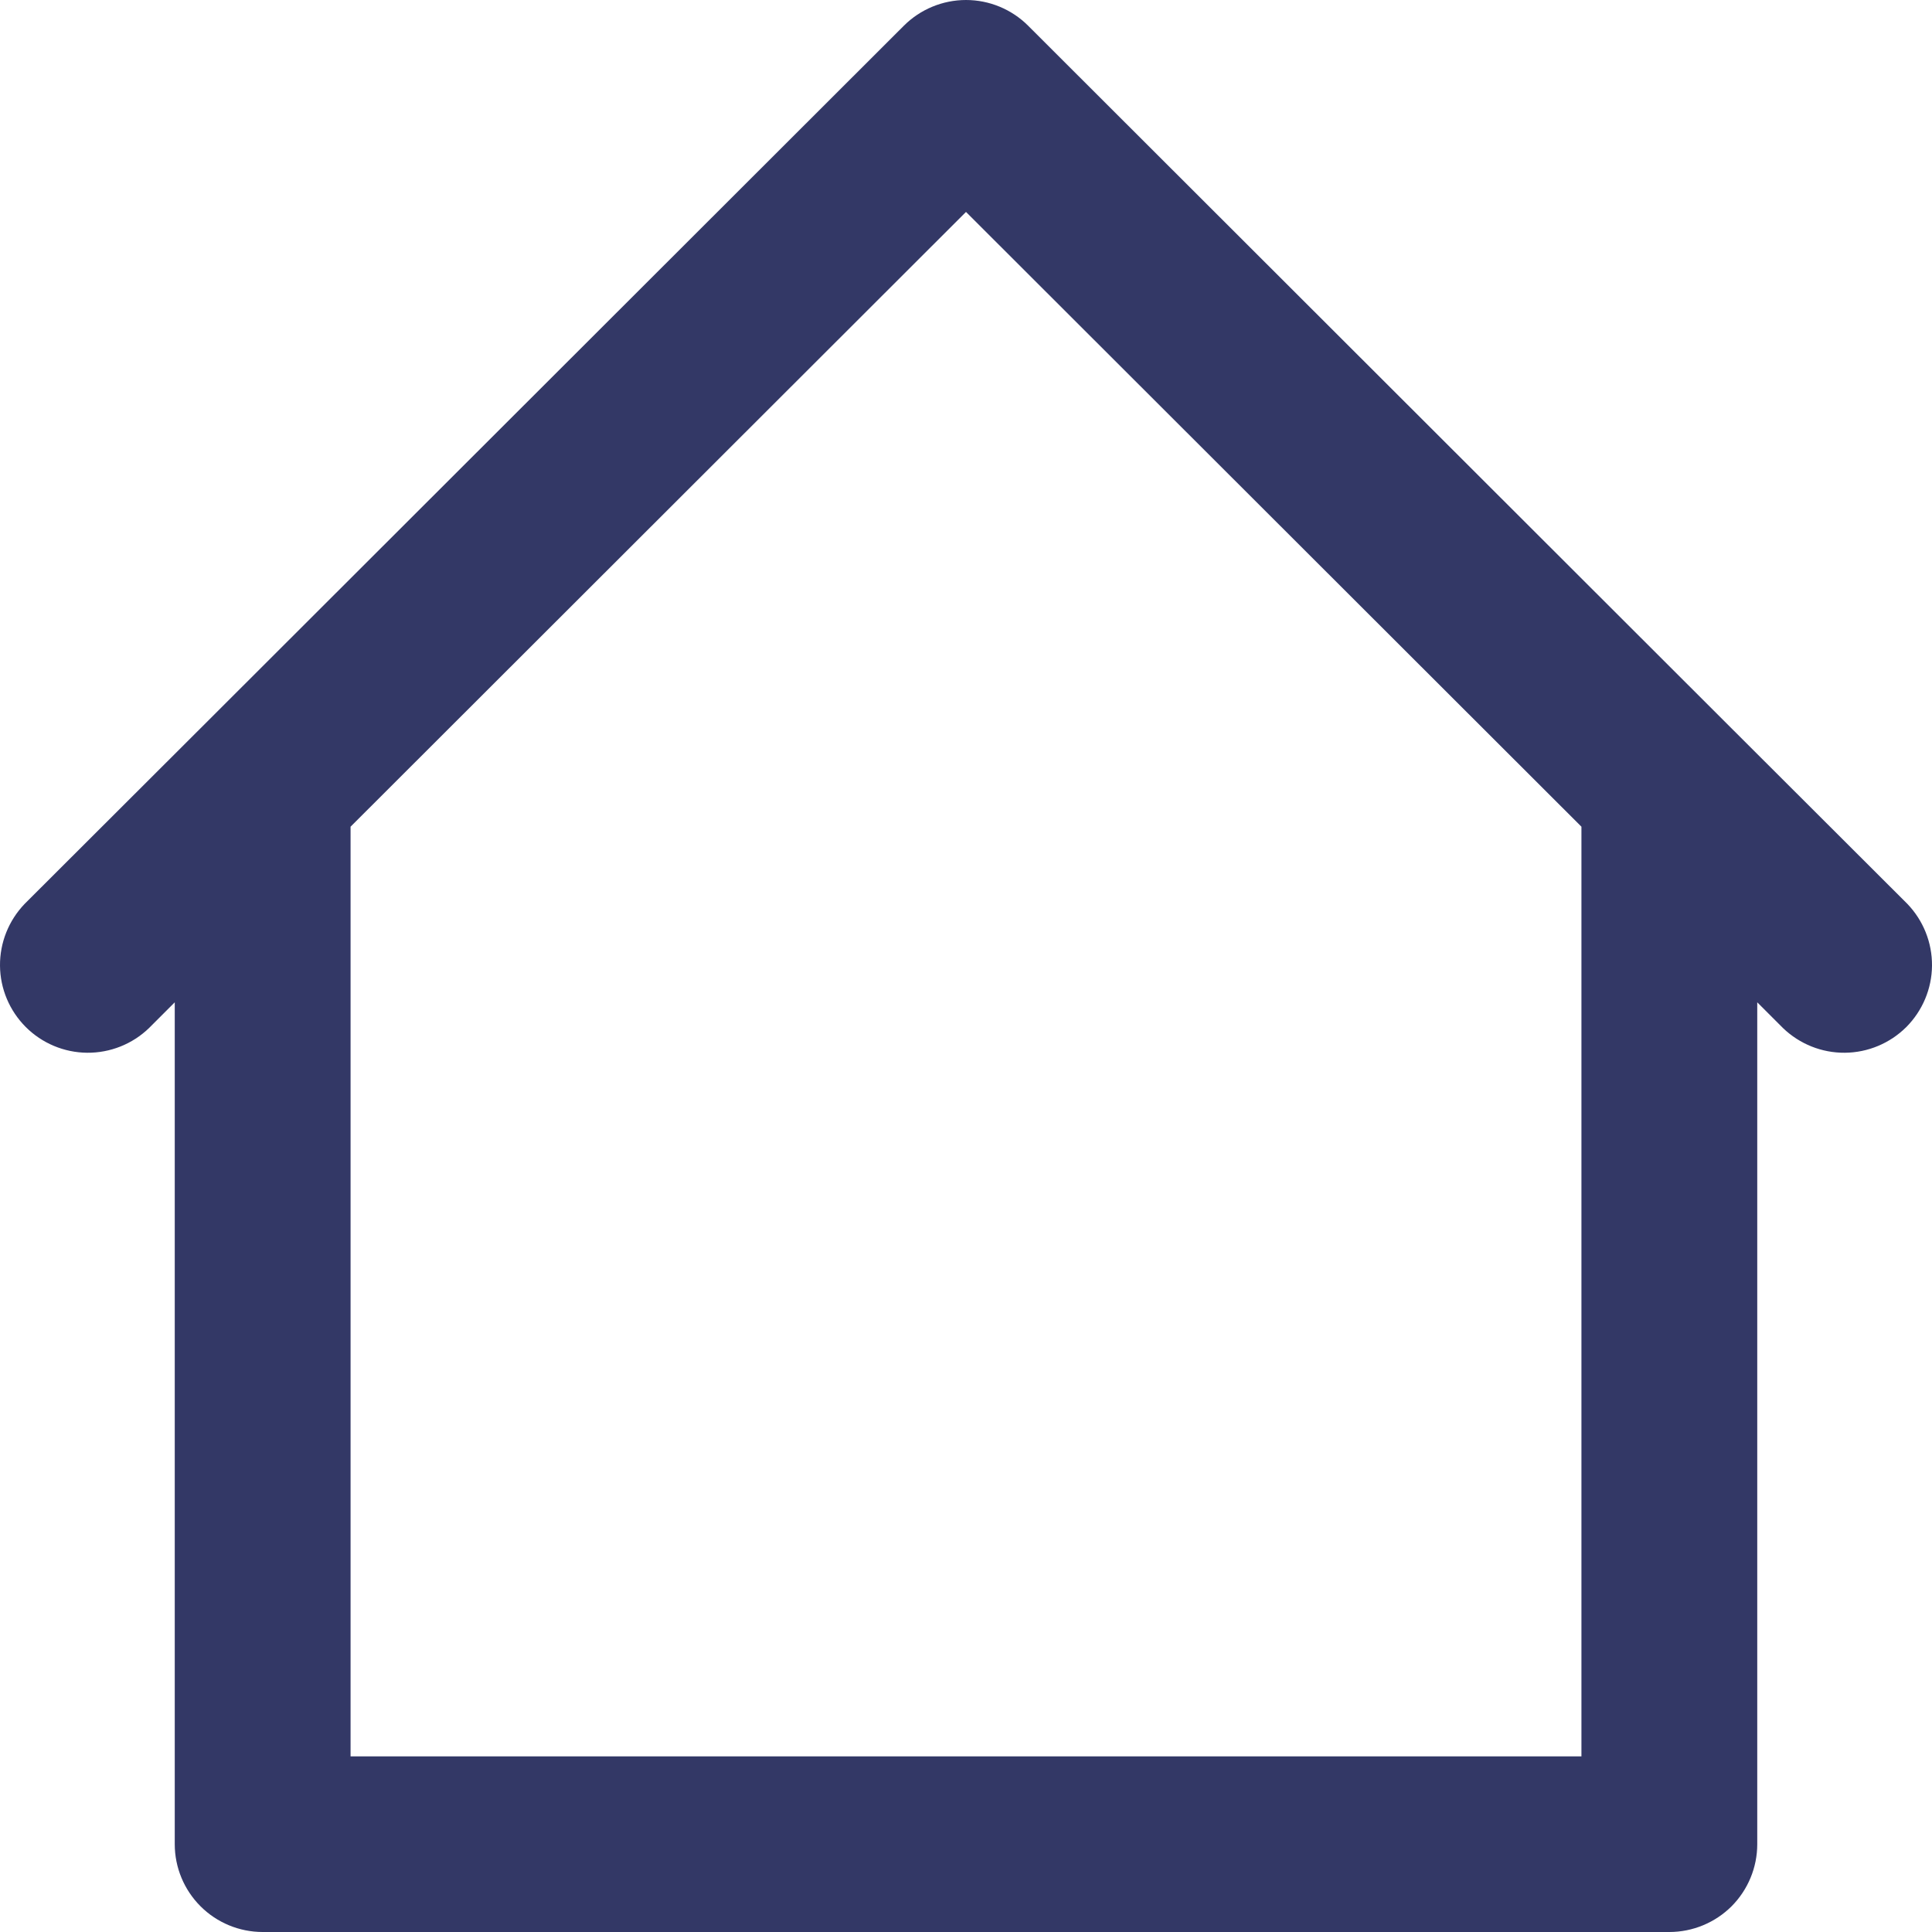 <svg width="20" height="20" viewBox="0 0 20 20" fill="none" xmlns="http://www.w3.org/2000/svg">
    <path d="M19.745 9.357L17.924 7.539L10.643 0.266C10.473 0.096 10.241 0 10 0C9.759 0 9.527 0.096 9.357 0.266L2.076 7.539L0.255 9.357C0.09 9.529 -0.002 9.758 3.44048e-05 9.997C0.002 10.235 0.098 10.463 0.267 10.632C0.435 10.8 0.664 10.896 0.902 10.898C1.141 10.9 1.371 10.808 1.542 10.643L1.809 10.376V19.091C1.809 19.332 1.905 19.563 2.076 19.734C2.246 19.904 2.478 20 2.719 20H17.281C17.522 20 17.754 19.904 17.925 19.734C18.095 19.563 18.191 19.332 18.191 19.091V10.376L18.458 10.643C18.63 10.808 18.859 10.9 19.098 10.898C19.337 10.896 19.565 10.8 19.734 10.632C19.902 10.463 19.998 10.235 20 9.997C20.002 9.758 19.91 9.529 19.745 9.357ZM16.371 18.182H3.629V8.558L10 2.194L16.371 8.558V18.182Z"
            fill="#333866" />
</svg>

